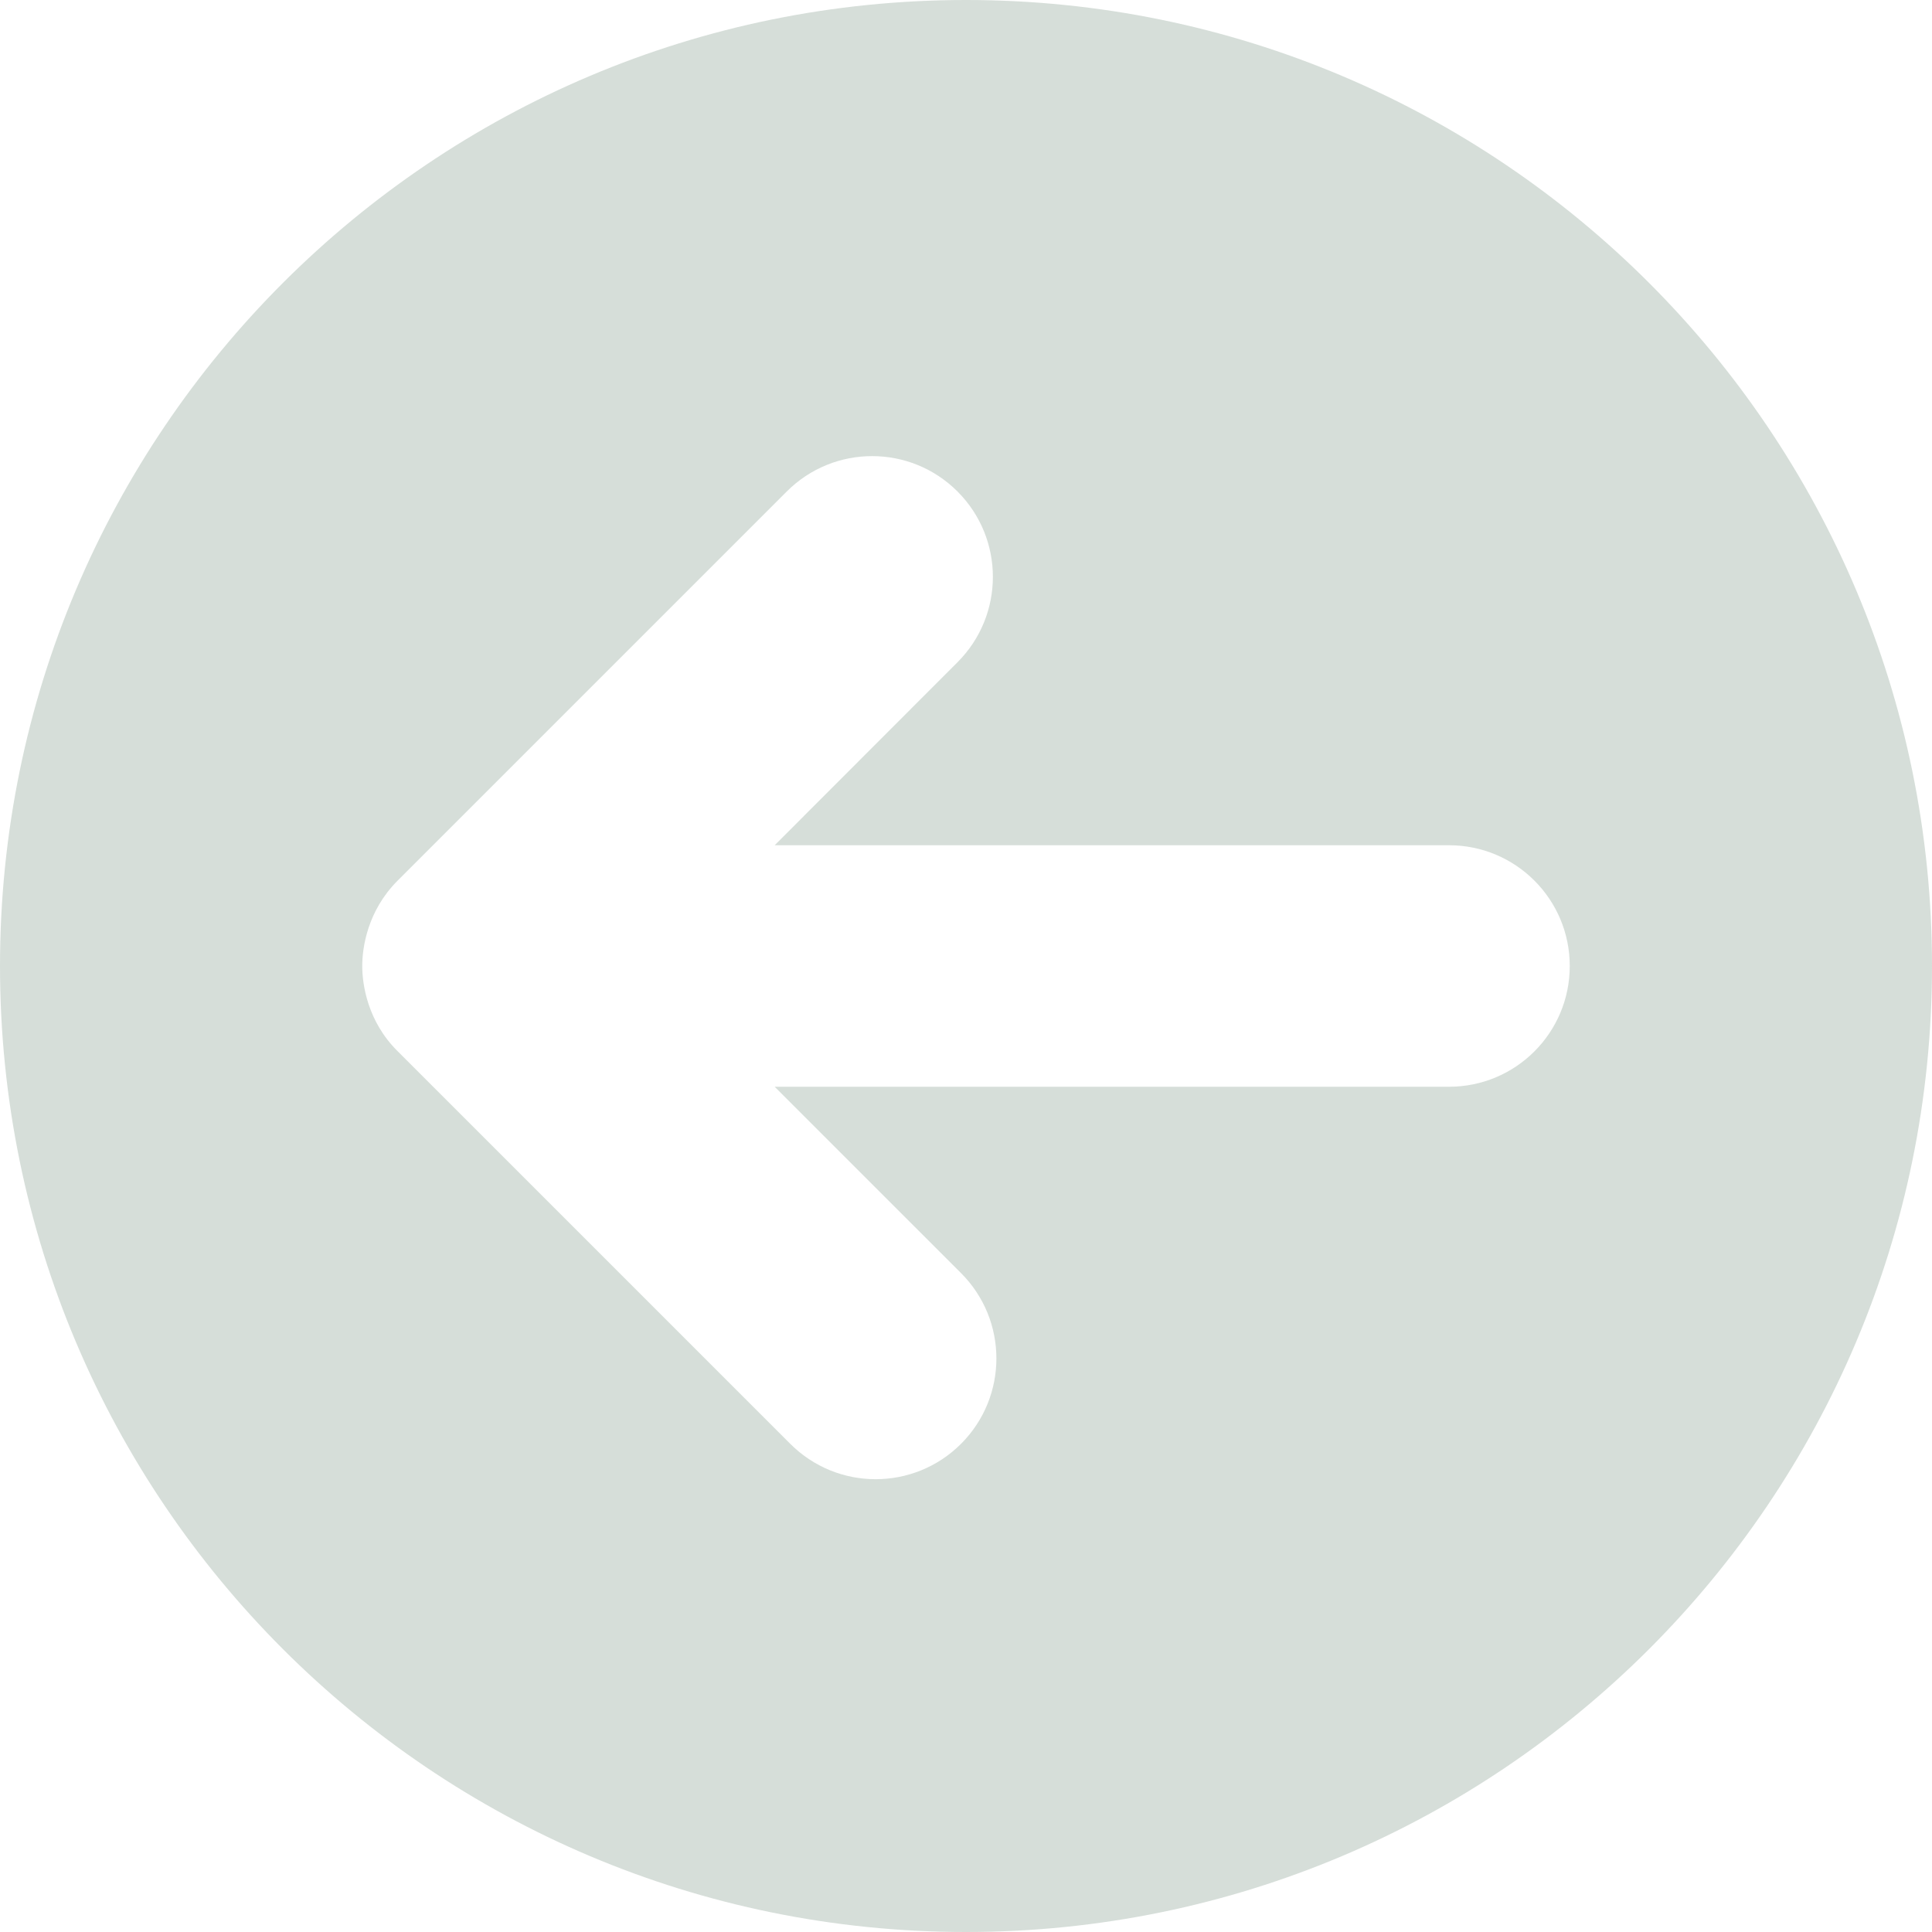 <svg width="111" height="111" viewBox="0 0 111 111" fill="none" xmlns="http://www.w3.org/2000/svg">
<path d="M55.5 0C24.845 0 0 24.845 0 55.5C0 86.155 24.845 111 55.5 111C86.155 111 111 86.155 111 55.5C111 24.845 86.155 0 55.5 0ZM83.25 62.438H44.508L55.214 73.143C57.924 75.853 57.924 80.243 55.214 82.953C52.504 85.663 48.114 85.663 45.404 82.953L22.85 60.4C21.116 58.687 20.812 56.562 20.812 55.5C20.812 54.441 21.114 52.322 22.85 50.59L45.202 28.238C47.912 25.528 52.302 25.528 55.012 28.238C57.722 30.948 57.722 35.338 55.012 38.048L44.508 48.562H83.25C87.085 48.562 90.188 51.669 90.188 55.5C90.188 59.331 87.087 62.438 83.25 62.438Z" fill="#5B7D67" fill-opacity="0.247"/>
</svg>
